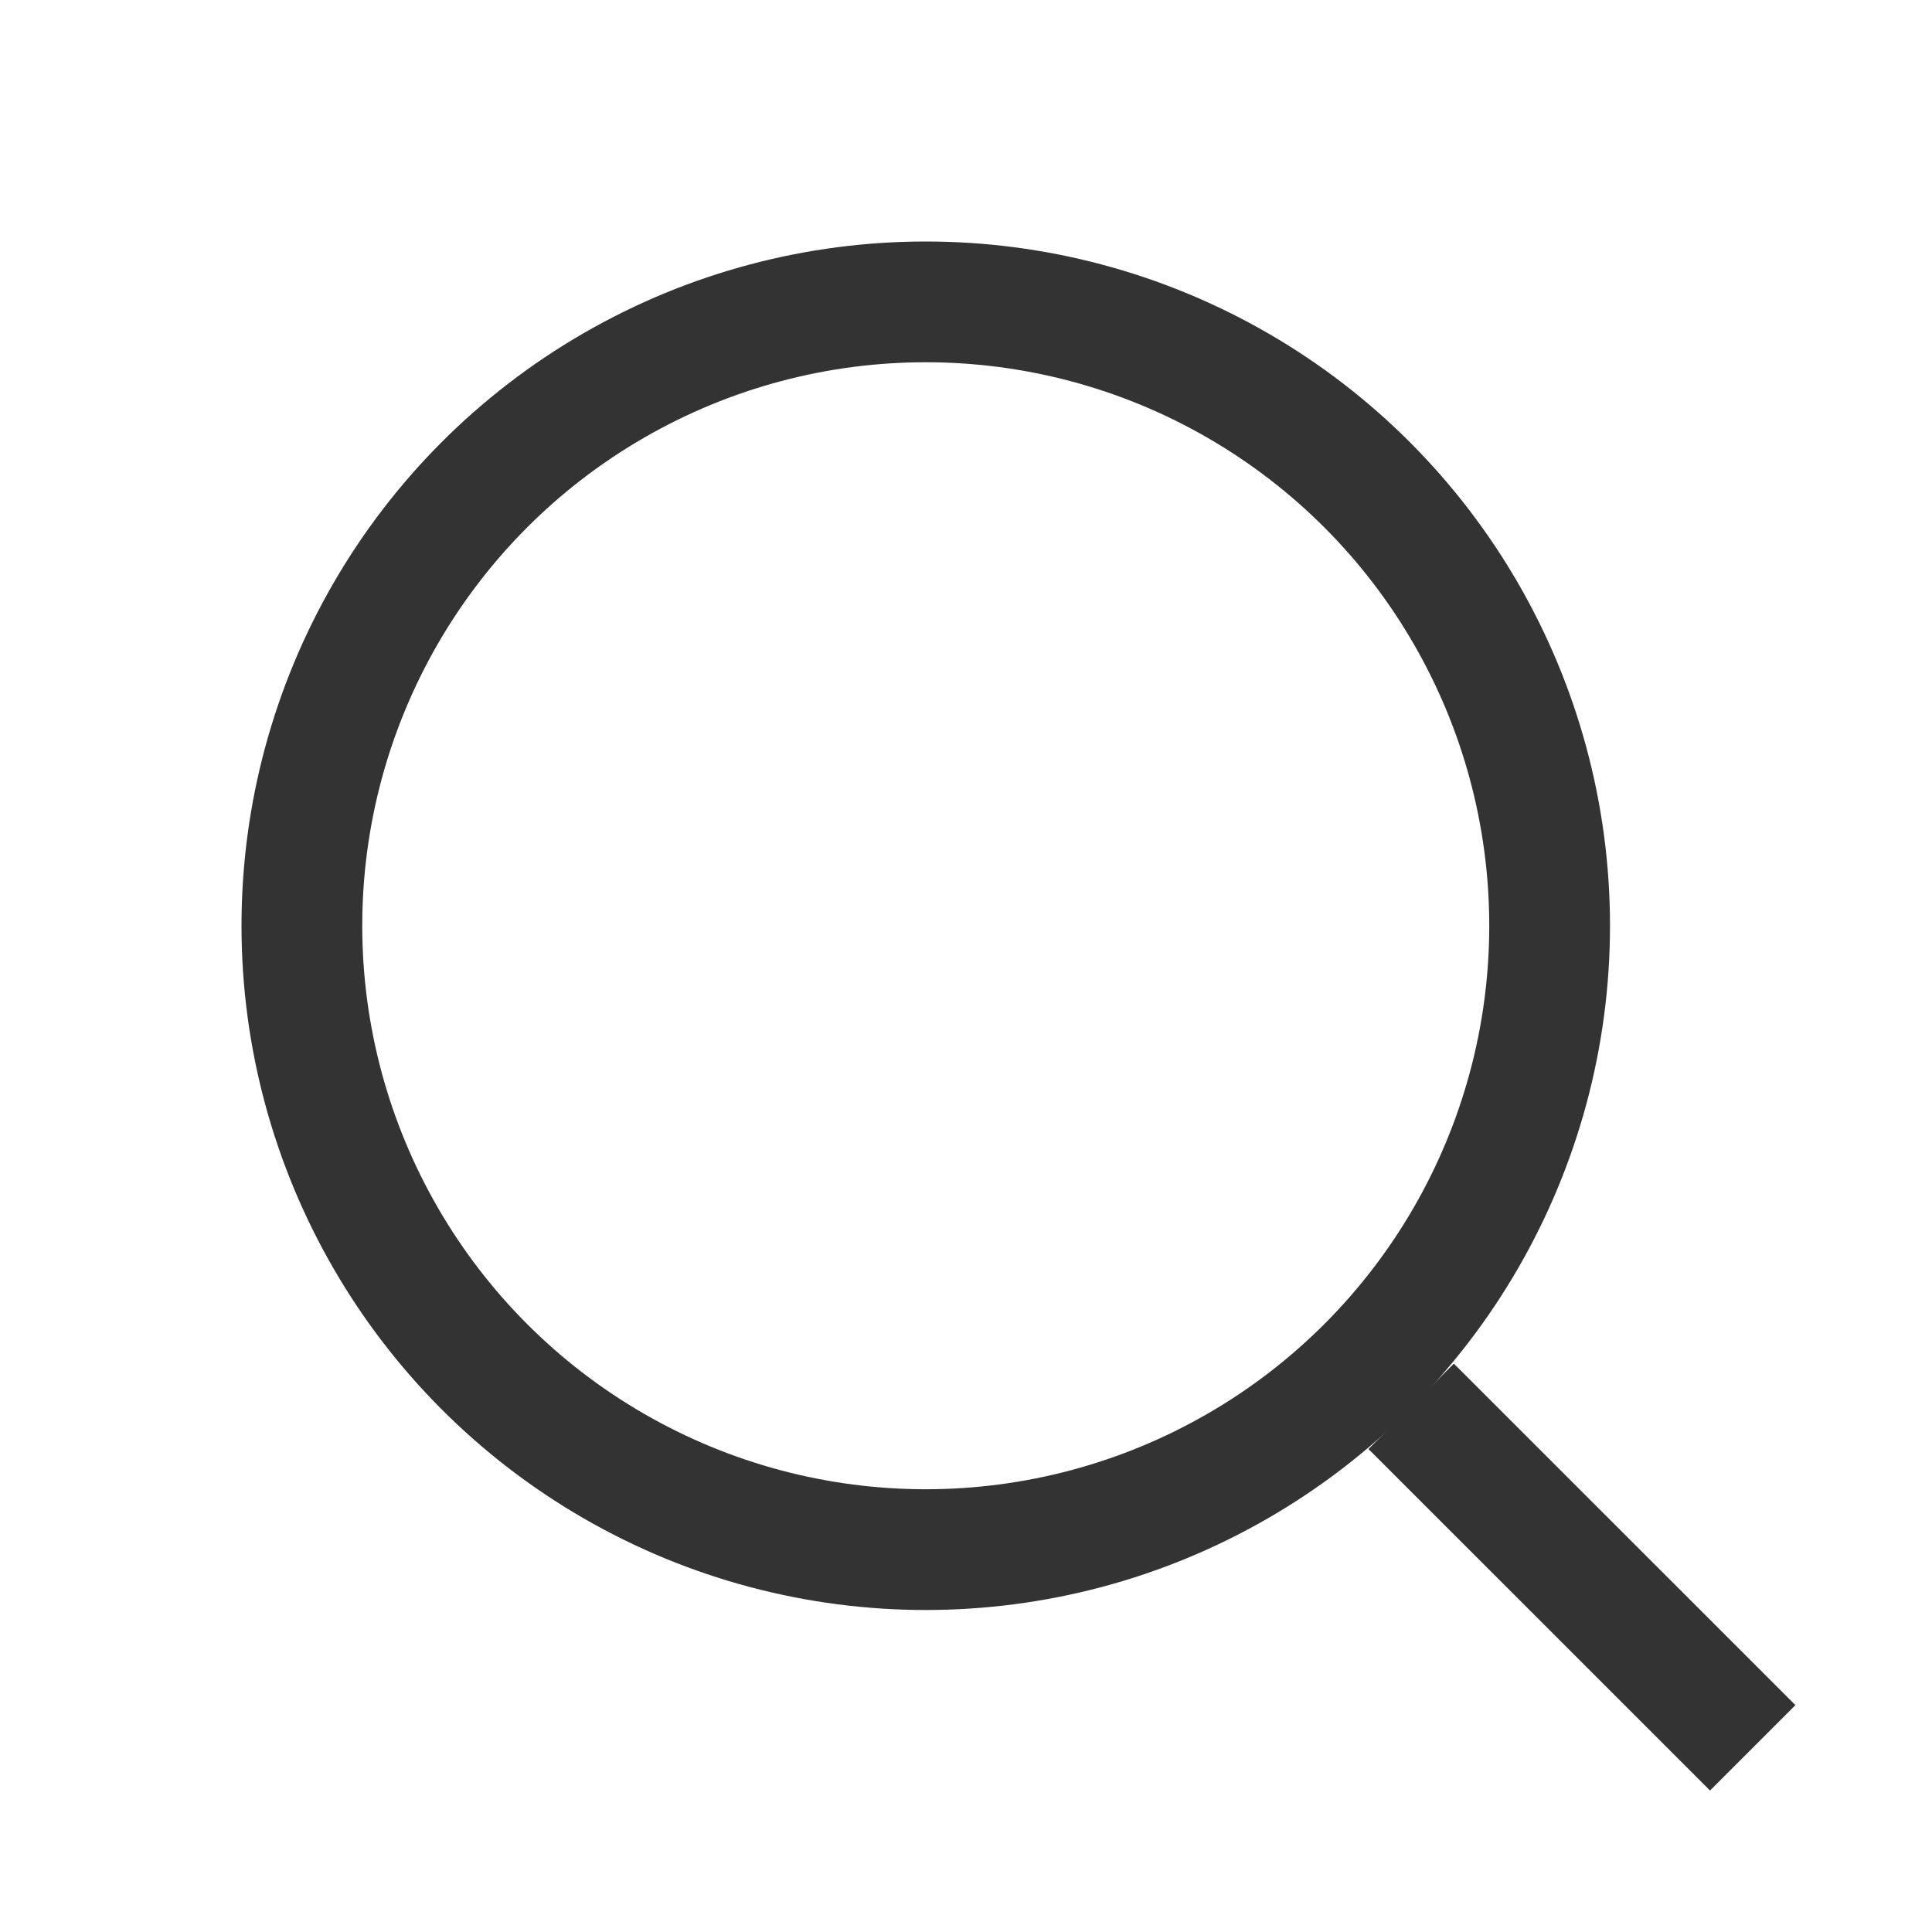 <svg width="24" height="24" viewBox="0 0 24 24" fill="none" xmlns="http://www.w3.org/2000/svg">
<circle cx="11.5" cy="11.5" r="7.75" stroke="#333333" stroke-width="1.5"/>
<line x1="17.53" y1="17.47" x2="21.773" y2="21.712" stroke="#333333" stroke-width="1.5"/>
</svg>
